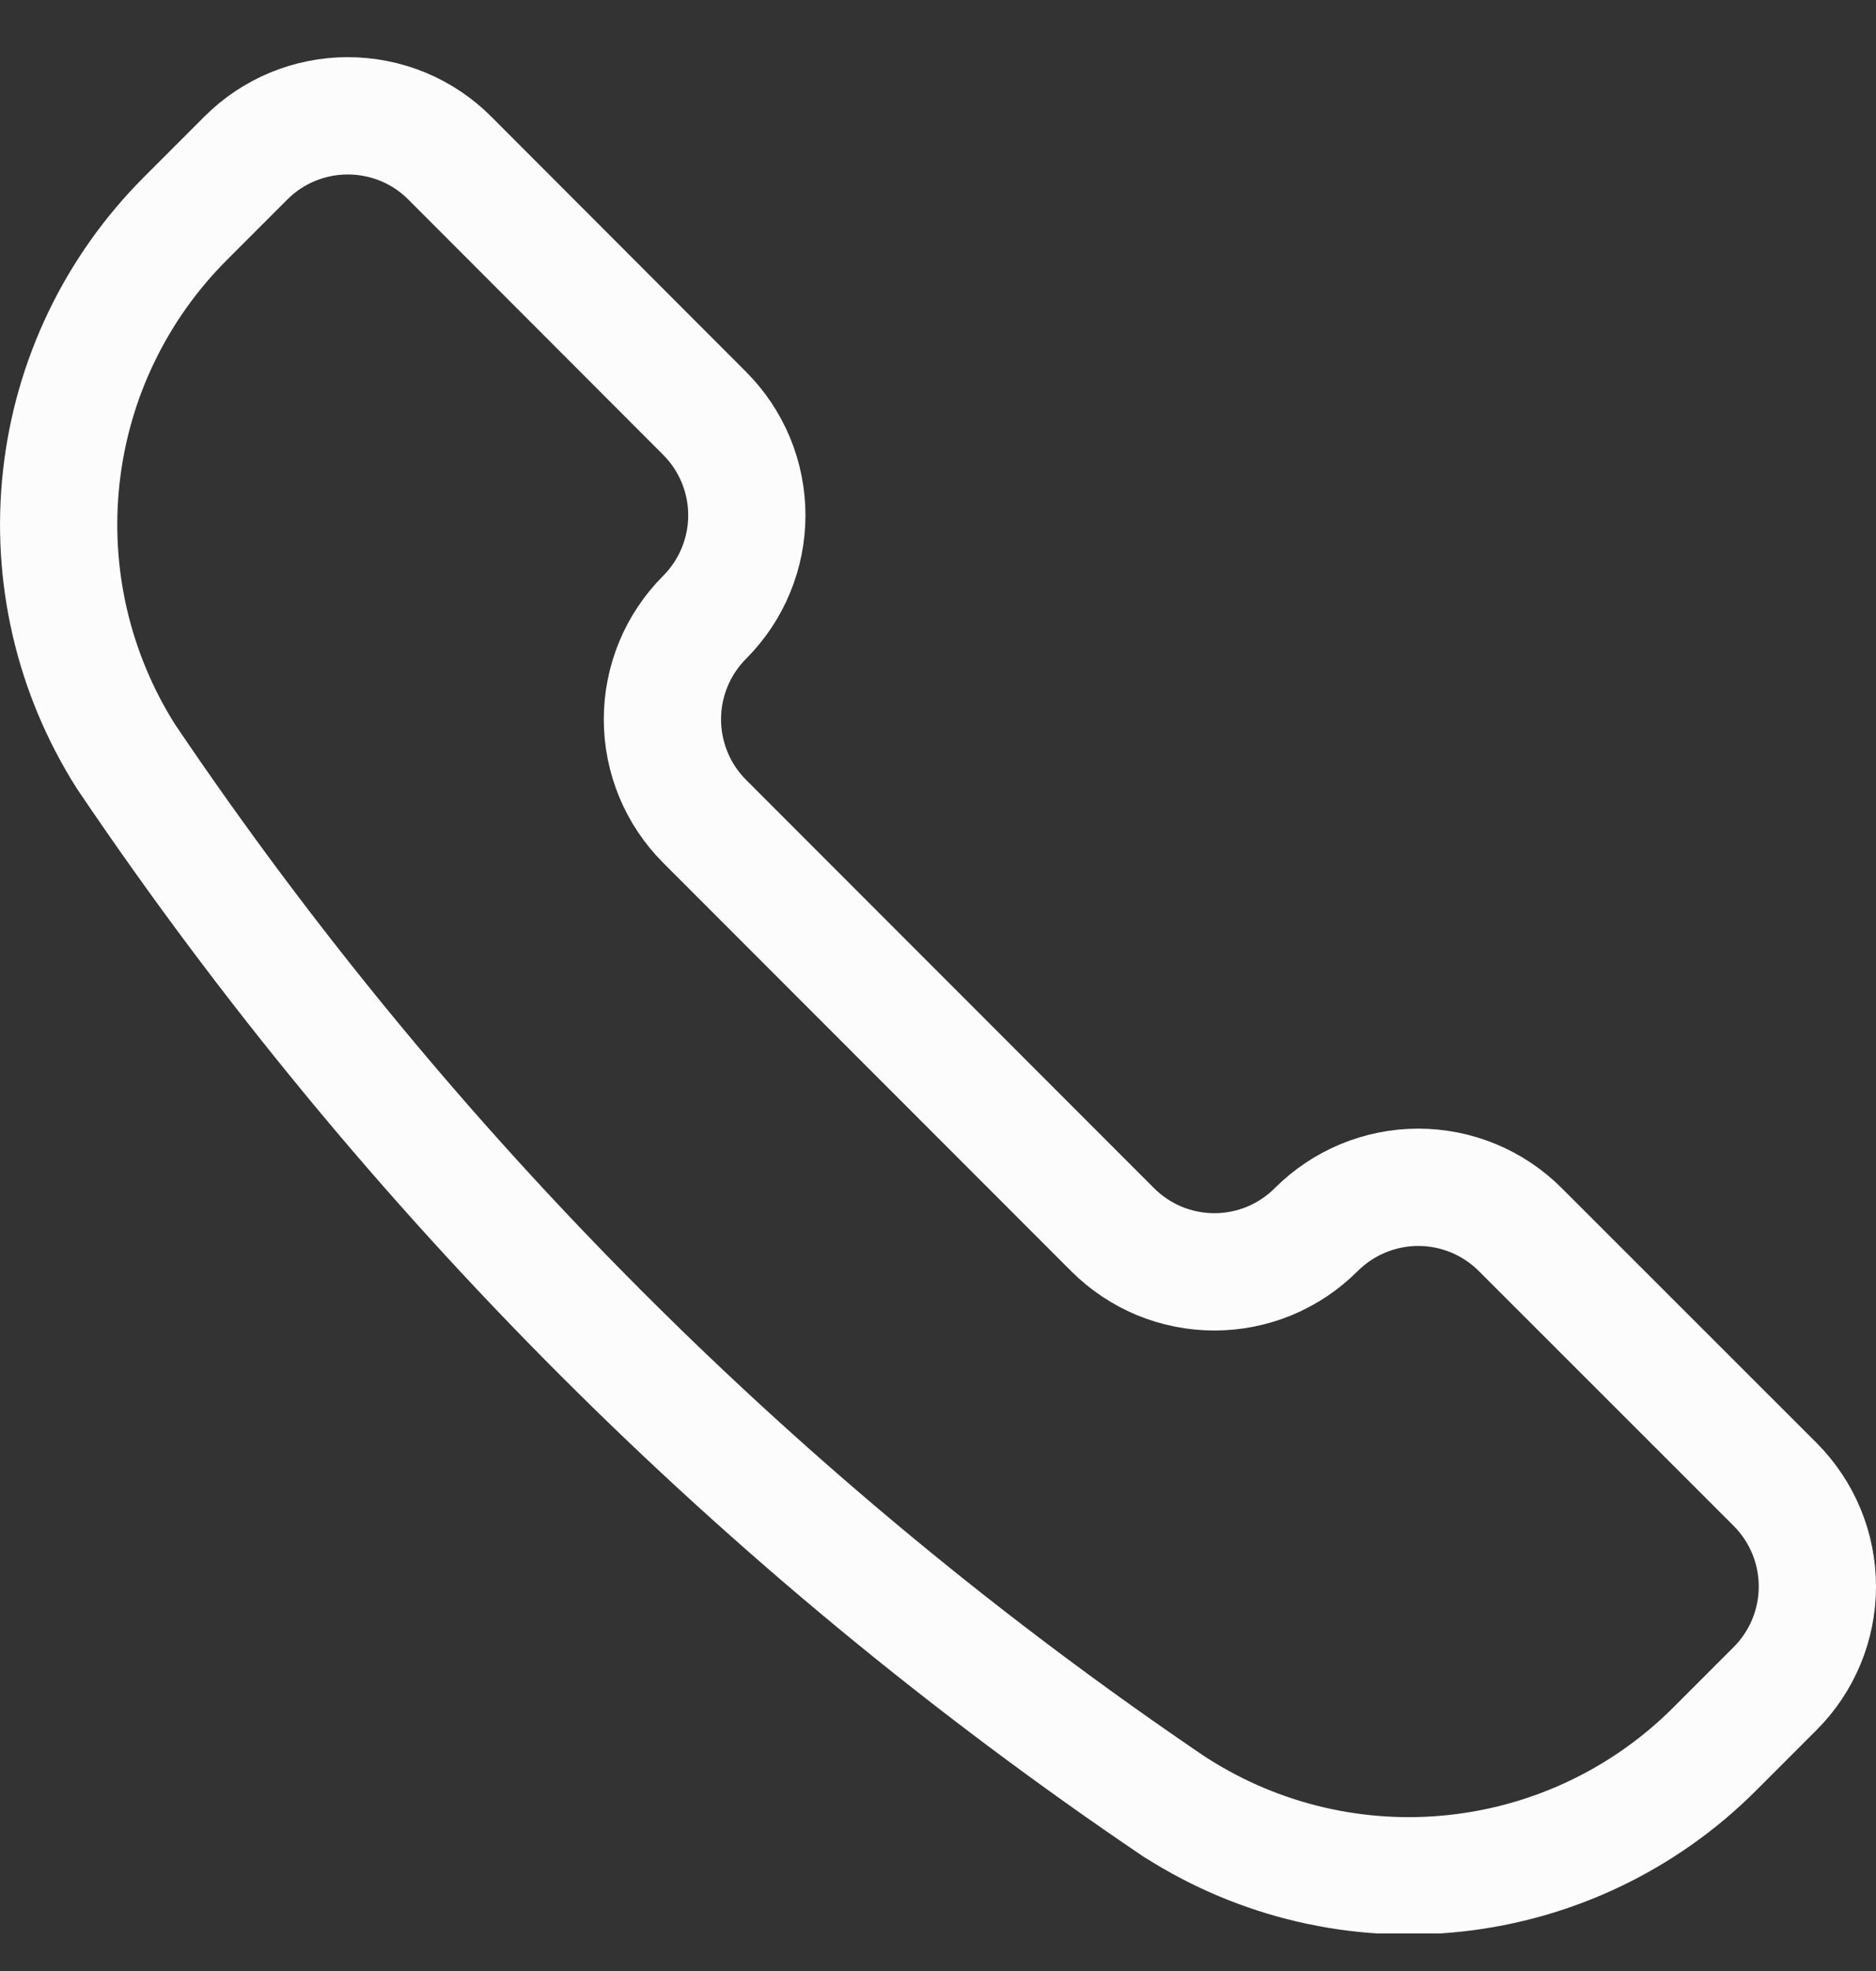 <svg width="20" height="21" viewBox="0 0 20 21" fill="none" xmlns="http://www.w3.org/2000/svg">
<rect x="0" y="0" width="20" height="21" fill="#333333" stroke="none"/>
<g clip-path="url(#clip0_2088_3810)">
<path d="M12.533 19.259L12.543 19.264C13.428 19.828 14.479 20.073 15.522 19.958C16.565 19.844 17.538 19.377 18.28 18.635L18.925 17.99C19.213 17.702 19.375 17.311 19.375 16.903C19.375 16.495 19.213 16.105 18.925 15.816L16.207 13.1C15.919 12.812 15.528 12.65 15.12 12.65C14.713 12.65 14.322 12.812 14.033 13.1C13.891 13.243 13.721 13.356 13.535 13.434C13.348 13.511 13.149 13.551 12.947 13.551C12.745 13.551 12.545 13.511 12.358 13.434C12.172 13.356 12.003 13.243 11.86 13.1L7.512 8.751C7.224 8.463 7.062 8.072 7.062 7.664C7.062 7.256 7.224 6.865 7.512 6.577C7.654 6.434 7.768 6.265 7.845 6.078C7.922 5.892 7.962 5.692 7.962 5.49C7.962 5.288 7.922 5.088 7.845 4.902C7.768 4.716 7.654 4.546 7.512 4.404L4.795 1.684C4.507 1.395 4.116 1.234 3.708 1.234C3.3 1.234 2.909 1.395 2.621 1.684L1.976 2.329C1.234 3.071 0.767 4.043 0.653 5.086C0.538 6.129 0.783 7.18 1.346 8.065L1.353 8.075C4.33 12.483 8.126 16.28 12.533 19.259Z" stroke="#FCFCFD" stroke-width="1.25" stroke-linecap="round" stroke-linejoin="round"/>
</g>
<defs>
<clipPath id="clip0_2088_3810">
<rect width="20" height="20" fill="white" transform="translate(0 0.6)"/>
</clipPath>
</defs>
</svg>
